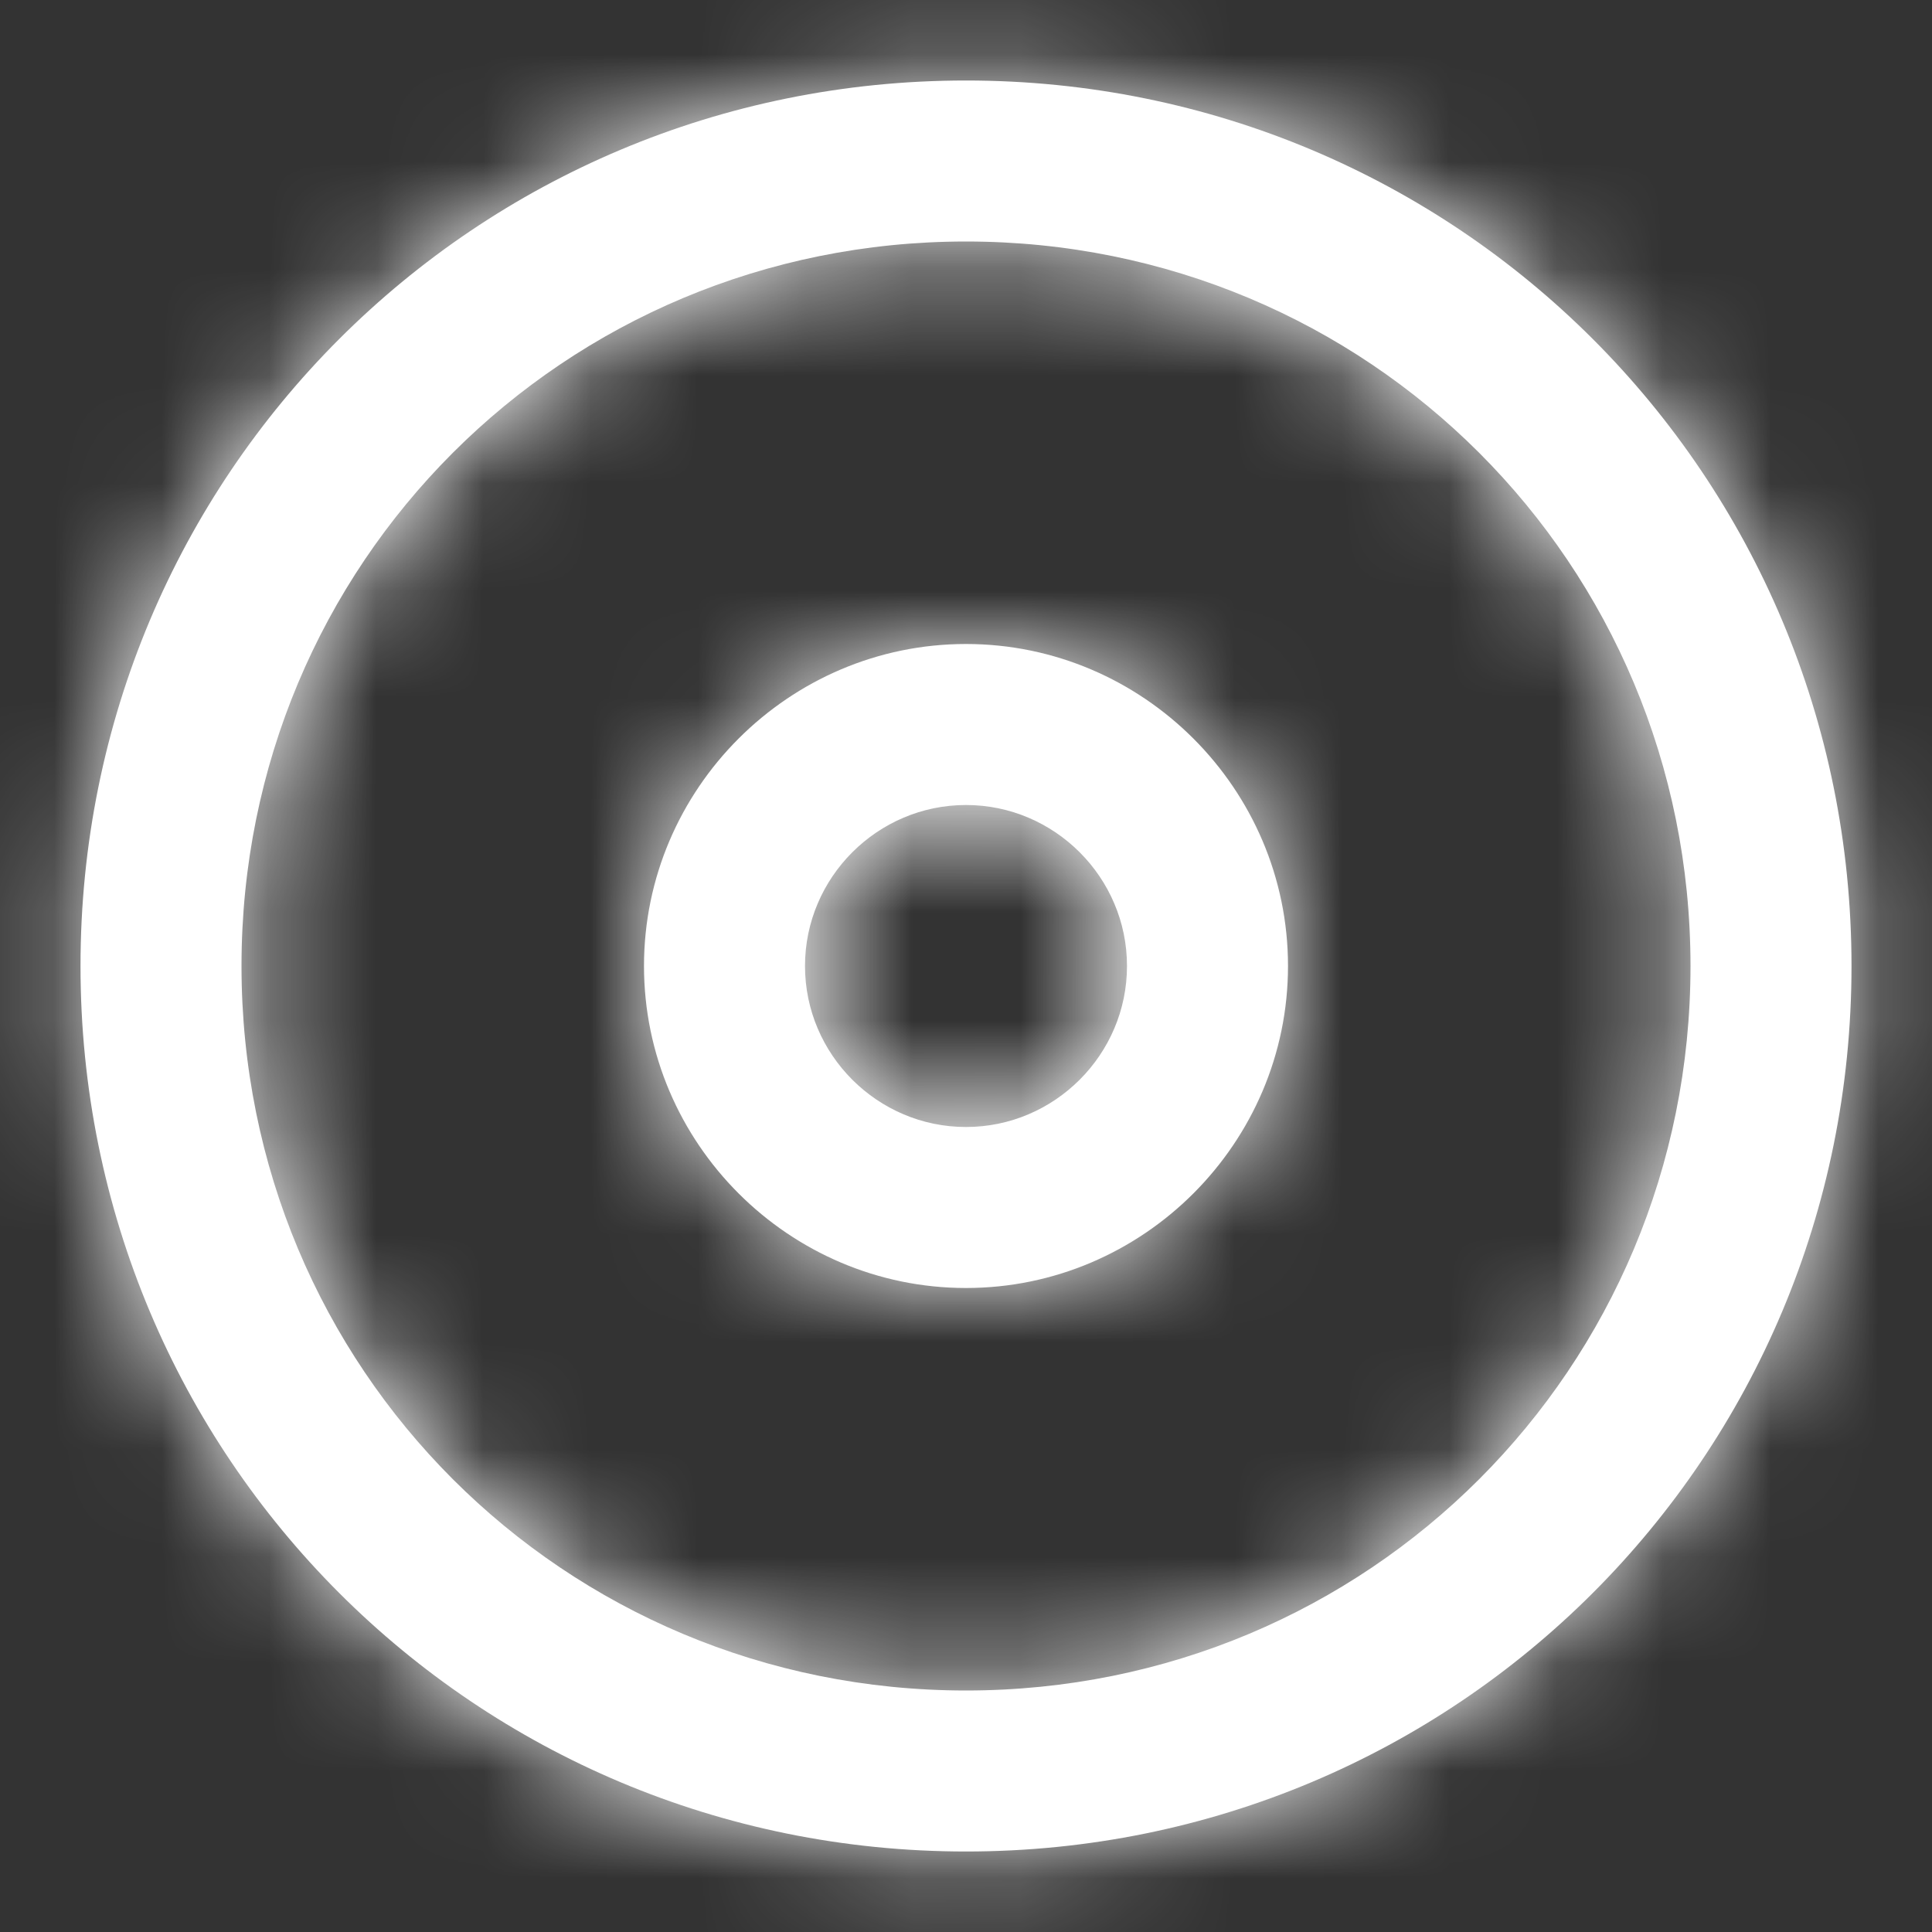 <svg width="18" height="18" viewBox="0 0 18 18" fill="none" xmlns="http://www.w3.org/2000/svg">
<rect x="0" y="0" width="18" height="18" fill="#333333" stroke="none"/>
<path fill-rule="evenodd" clip-rule="evenodd" d="M0.75 9C0.75 4.425 4.425 0.75 9 0.75C13.575 0.75 17.25 4.425 17.25 9C17.25 13.575 13.575 17.25 9 17.25C4.425 17.25 0.75 13.575 0.75 9ZM2.25 9C2.25 12.75 5.25 15.75 9 15.75C12.75 15.75 15.75 12.75 15.75 9C15.75 5.25 12.75 2.25 9 2.25C5.25 2.25 2.25 5.25 2.25 9ZM9 6C7.35 6 6 7.35 6 9C6 10.65 7.35 12 9 12C10.65 12 12 10.65 12 9C12 7.35 10.65 6 9 6ZM7.5 9C7.5 9.825 8.175 10.5 9 10.5C9.825 10.5 10.5 9.825 10.5 9C10.5 8.175 9.825 7.5 9 7.5C8.175 7.5 7.5 8.175 7.5 9Z" fill="white"/>
<mask id="mask0_1014_5241" style="mask-type:luminance" maskUnits="userSpaceOnUse" x="0" y="0" width="18" height="18">
<path fill-rule="evenodd" clip-rule="evenodd" d="M0.75 9C0.75 4.425 4.425 0.75 9 0.75C13.575 0.75 17.25 4.425 17.25 9C17.25 13.575 13.575 17.25 9 17.25C4.425 17.25 0.75 13.575 0.75 9ZM2.25 9C2.25 12.75 5.25 15.75 9 15.75C12.75 15.75 15.75 12.75 15.75 9C15.75 5.25 12.75 2.25 9 2.25C5.25 2.25 2.25 5.25 2.25 9ZM9 6C7.35 6 6 7.35 6 9C6 10.65 7.35 12 9 12C10.65 12 12 10.65 12 9C12 7.35 10.65 6 9 6ZM7.5 9C7.5 9.825 8.175 10.5 9 10.5C9.825 10.5 10.5 9.825 10.5 9C10.5 8.175 9.825 7.5 9 7.5C8.175 7.5 7.5 8.175 7.5 9Z" fill="white"/>
</mask>
<g mask="url(#mask0_1014_5241)">
<rect width="18" height="18" fill="white"/>
</g>
</svg>
